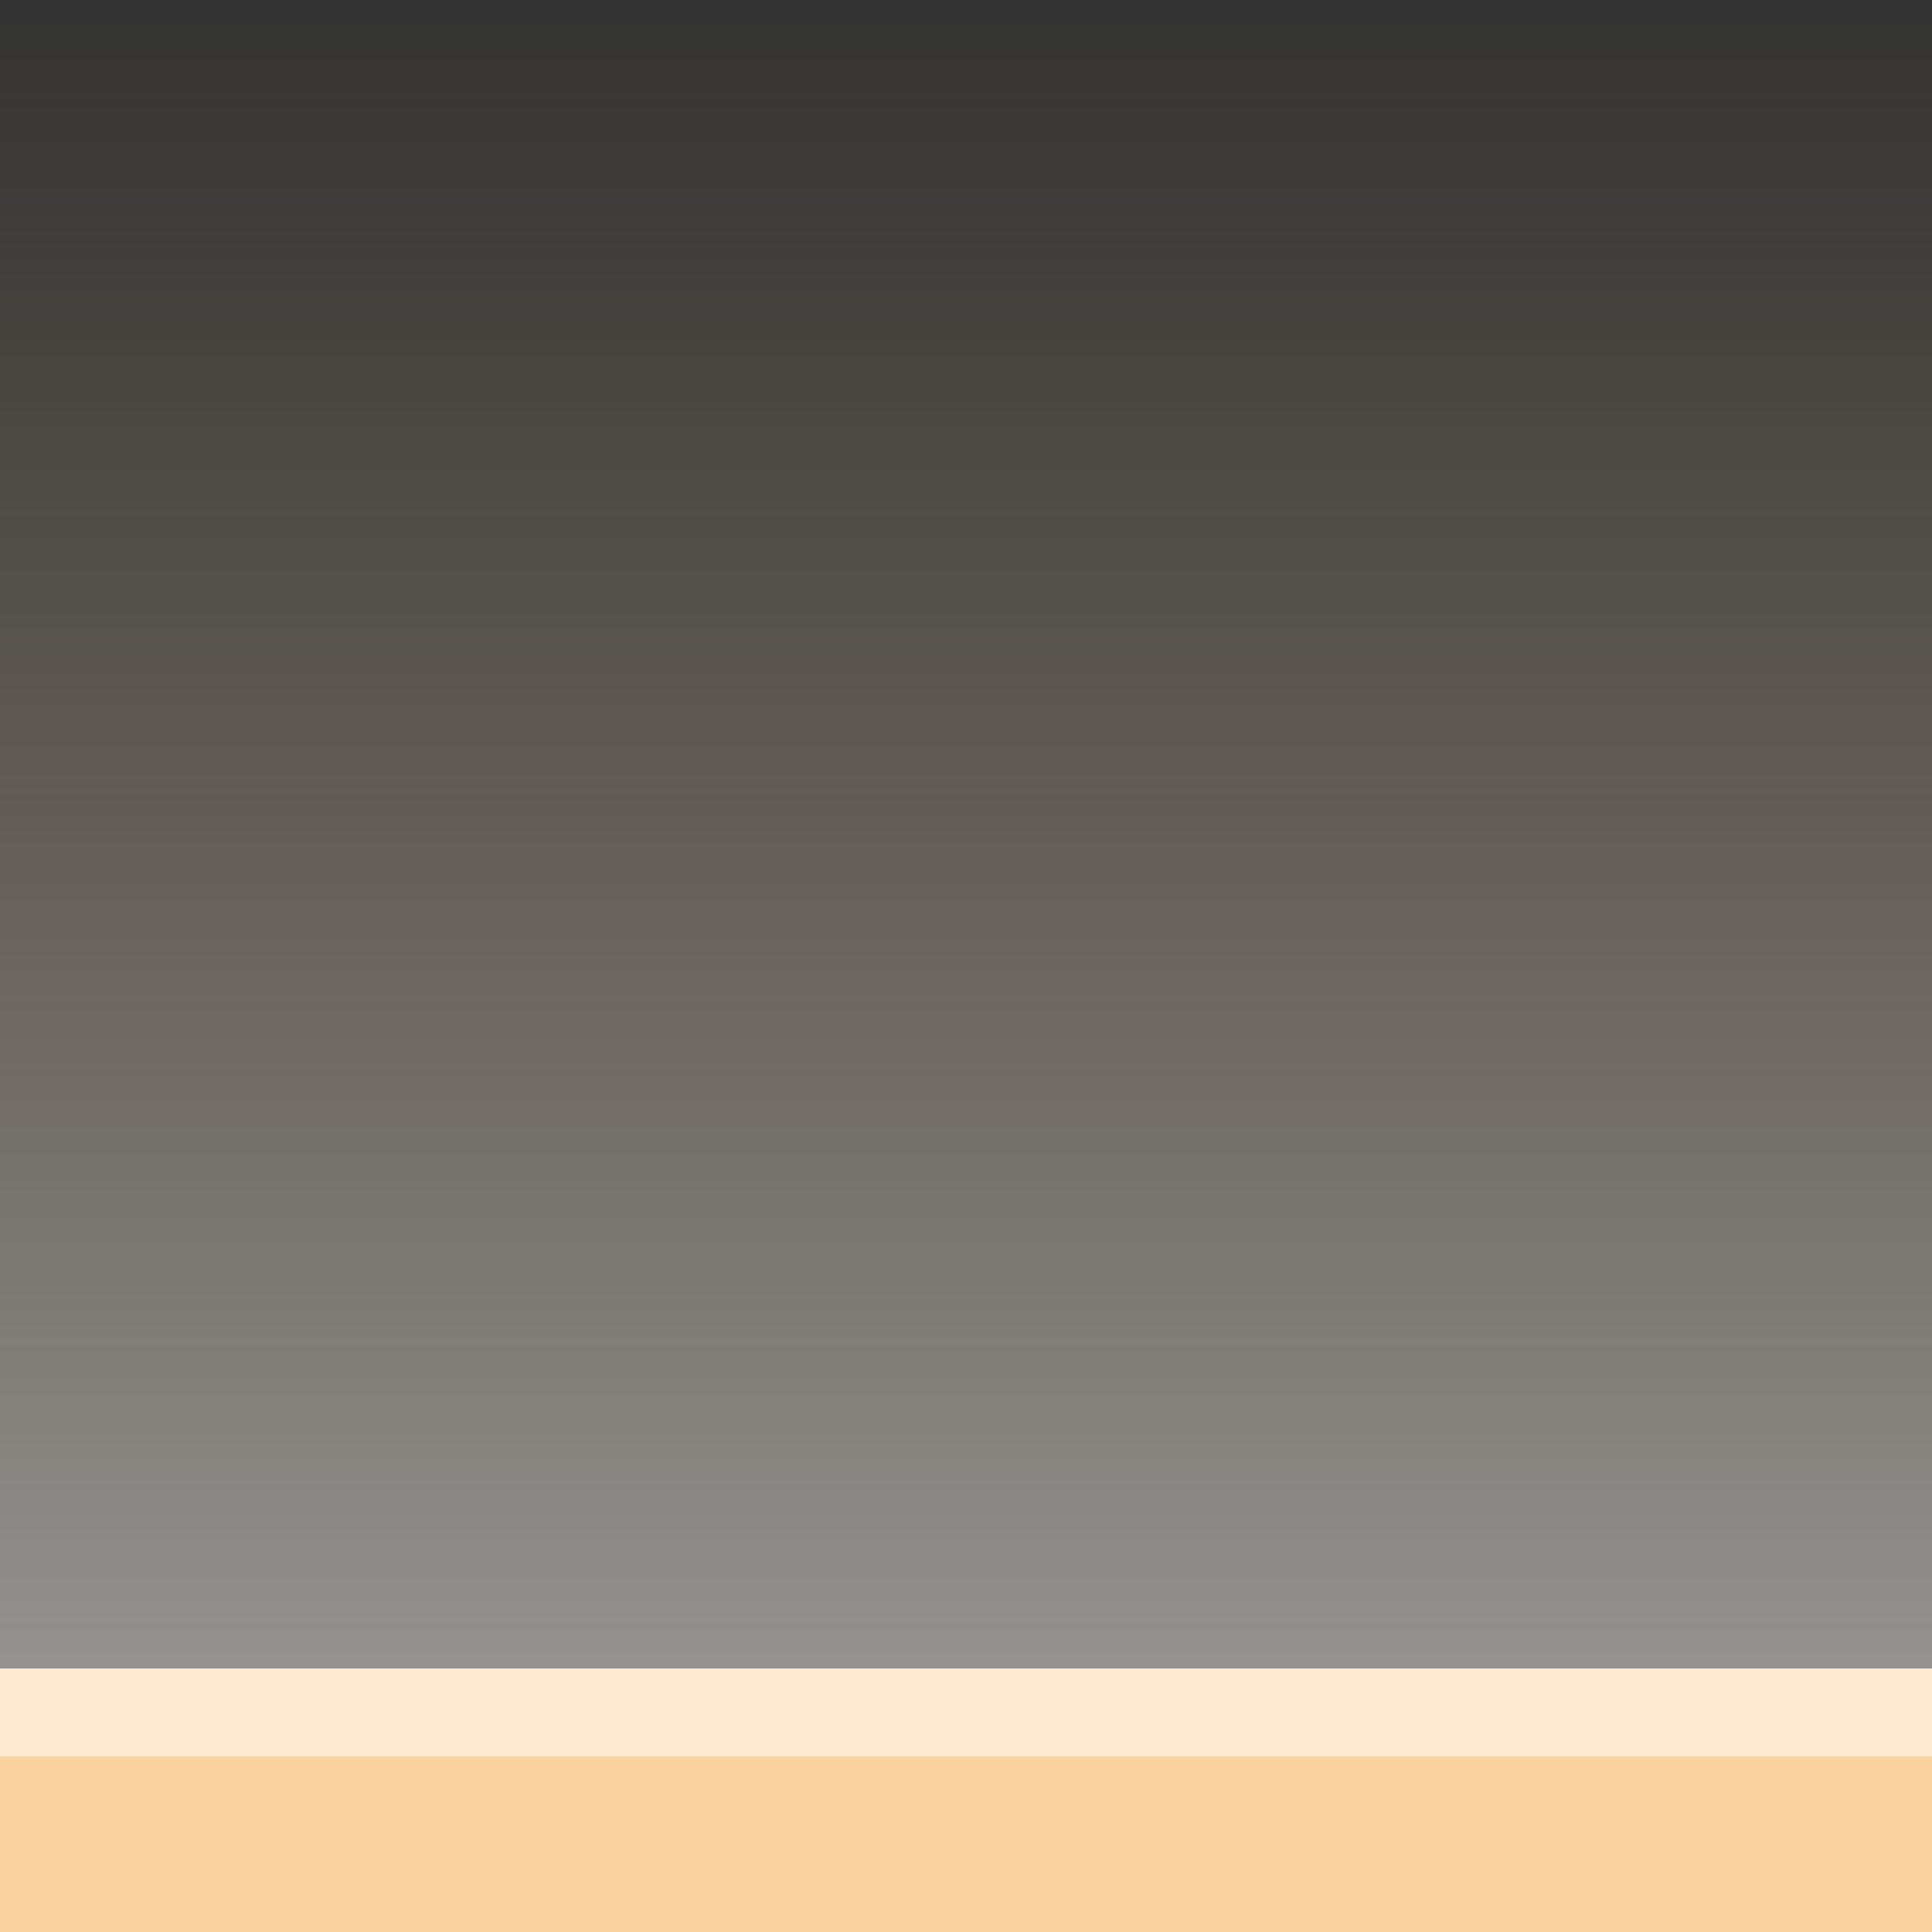 <?xml version="1.0" encoding="utf-8"?>
<!-- Generator: Adobe Illustrator 15.0.2, SVG Export Plug-In . SVG Version: 6.00 Build 0)  -->
<!DOCTYPE svg PUBLIC "-//W3C//DTD SVG 1.1//EN" "http://www.w3.org/Graphics/SVG/1.1/DTD/svg11.dtd">
<svg version="1.1" id="Calque_1" xmlns="http://www.w3.org/2000/svg" xmlns:xlink="http://www.w3.org/1999/xlink" x="0px" y="0px"
	 width="22px" height="22px" viewBox="0 0 22 22" enable-background="new 0 0 22 22" xml:space="preserve">
<rect x="0" y="0" width="22" height="22" fill="#333333" stroke="none"/>
<linearGradient id="SVGID_1_" gradientUnits="userSpaceOnUse" x1="1985.318" y1="2218.039" x2="1985.318" y2="2238.092" gradientTransform="matrix(1 0 0 1 -1974.318 -2218.039)">
	<stop  offset="0" style="stop-color:#FAD3A0;stop-opacity:0"/>
	<stop  offset="1" style="stop-color:#FFFFFE;stop-opacity:0.5"/>
</linearGradient>
<rect fill="url(#SVGID_1_)" width="22" height="20"/>
<polygon fill="#FAD3A0" points="21,19 1,19 0,19 0,20.5 0,22 1,22 21,22 22,22 22,20.5 22,19 "/>
<polygon opacity="0.5" fill="#FFFFFE" enable-background="new    " points="21,19 1,19 0,19 0,19.5 0,20 1,20 21,20 22,20 22,19.5 
	22,19 "/>
</svg>
